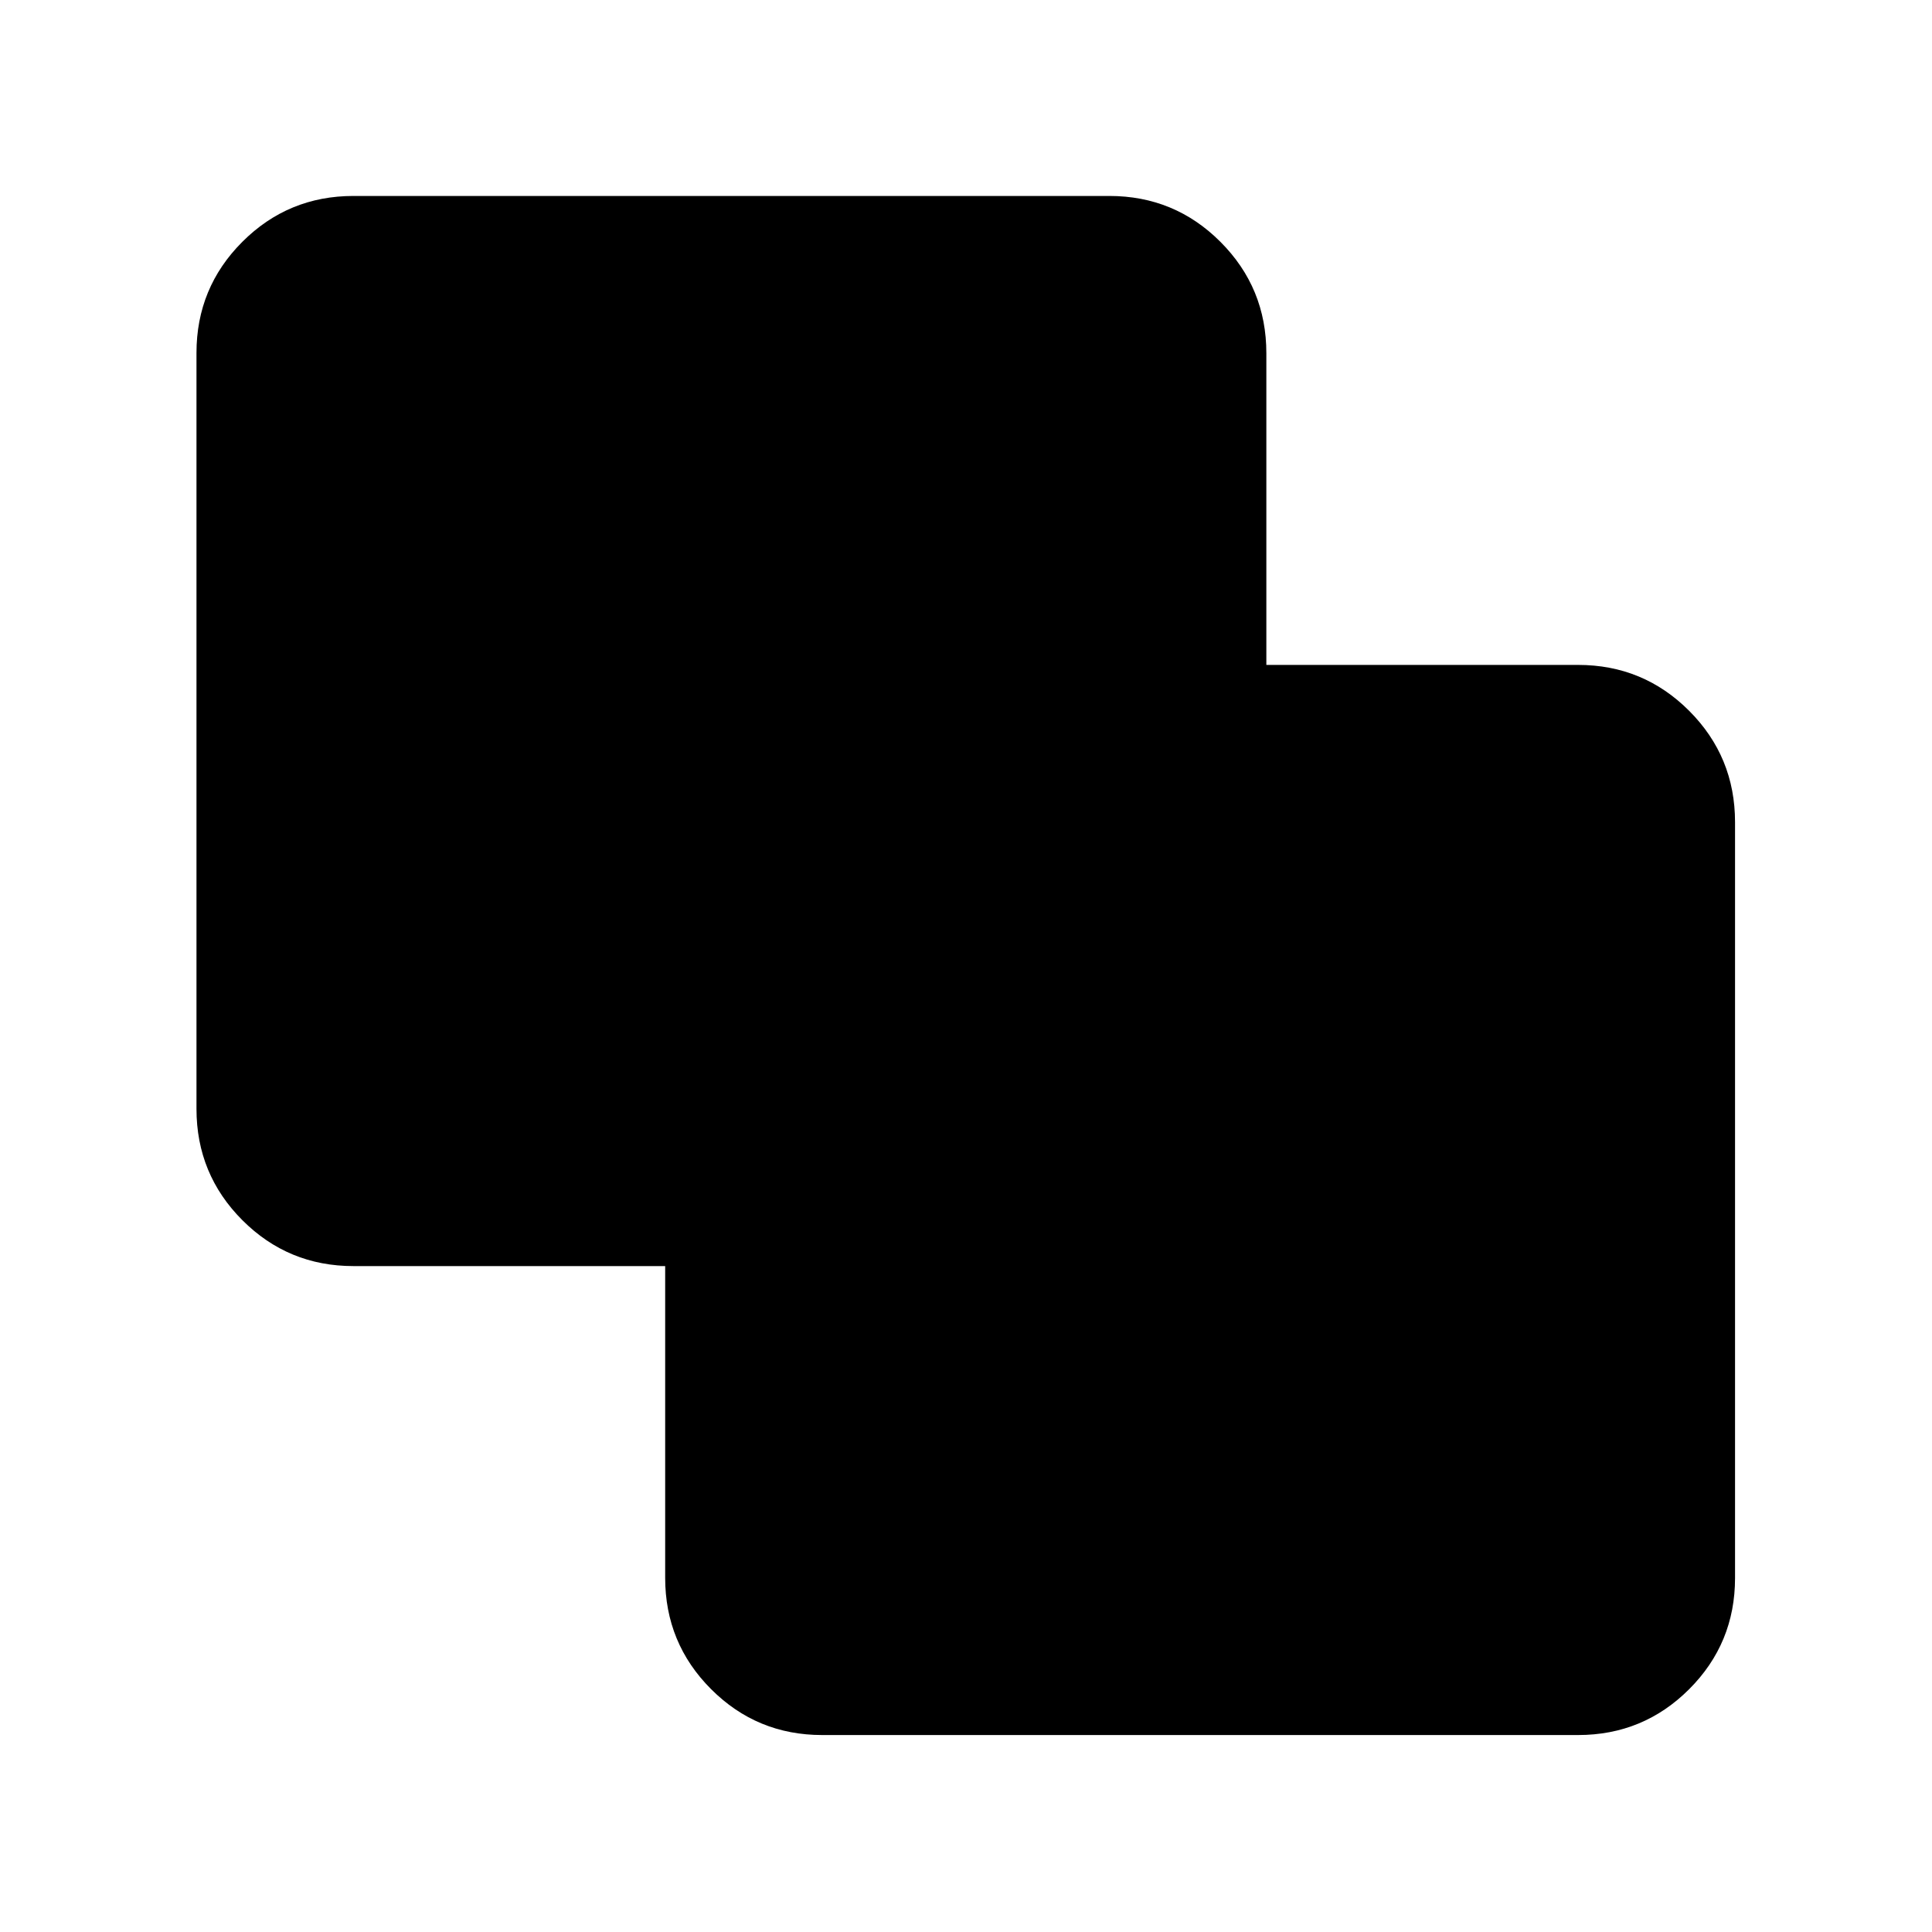 <svg xmlns="http://www.w3.org/2000/svg" height="20" viewBox="0 -960 960 960" width="20"><path d="M408.52-97.87q-32.42 0-55.21-22.83-22.79-22.82-22.79-55.29v-154.9H175.63q-32.42 0-55.21-22.82-22.79-22.83-22.79-55.31v-375.61q0-32.42 22.79-55.21t55.21-22.79h375.61q32.42 0 55.21 22.83 22.79 22.82 22.79 55.29v154.9h154.89q32.42 0 55.21 22.82 22.79 22.83 22.79 55.31v375.61q0 32.42-22.79 55.21t-55.21 22.79H408.52Z"/></svg>
